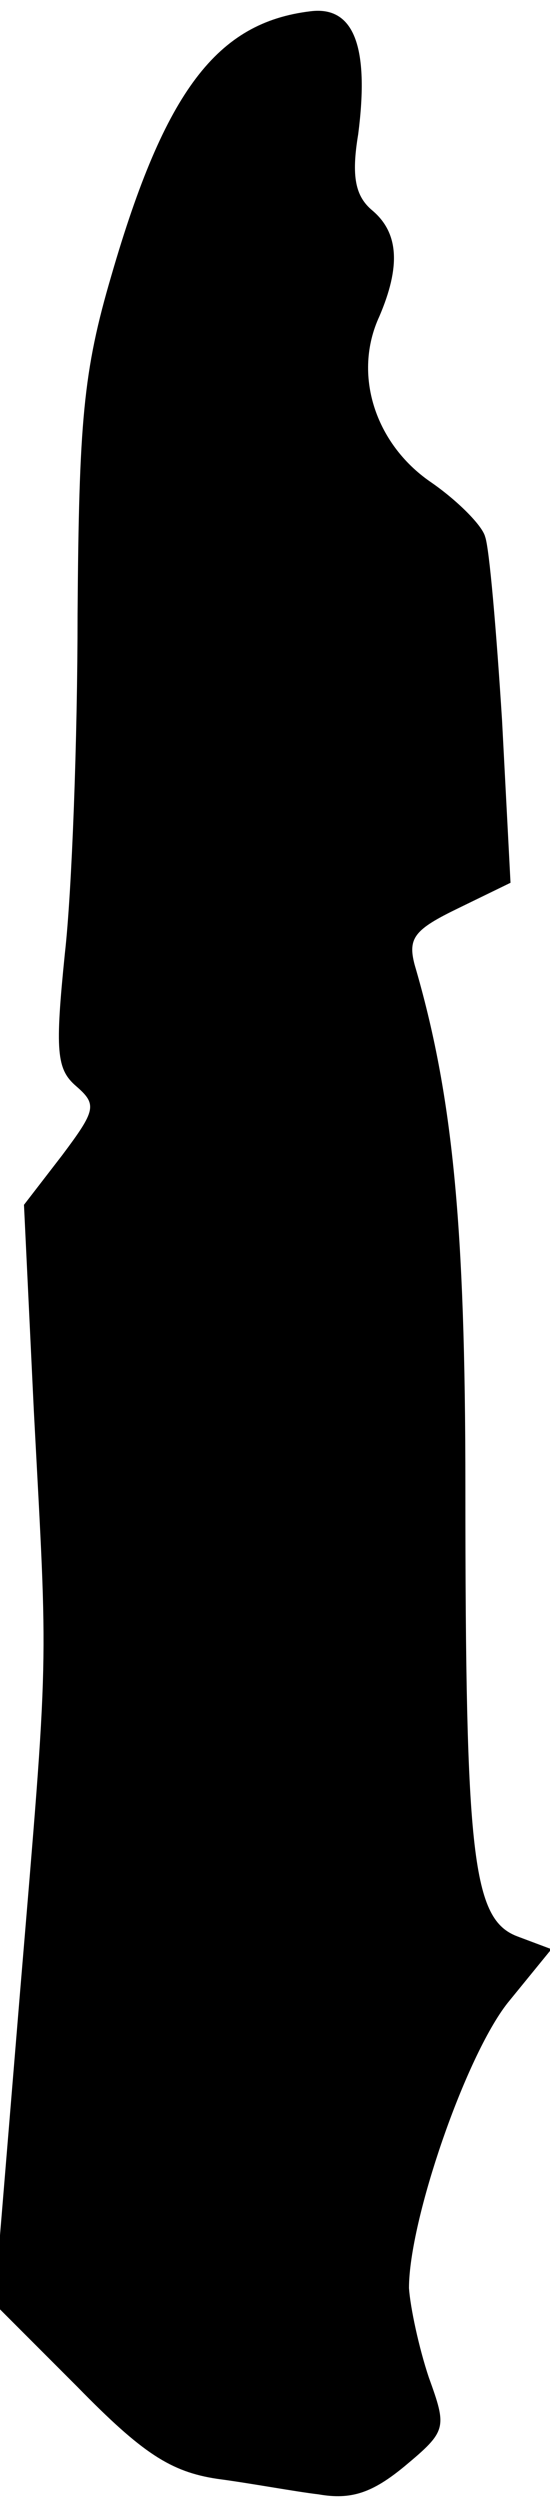 <?xml version="1.0" standalone="no"?>
<!DOCTYPE svg PUBLIC "-//W3C//DTD SVG 20010904//EN"
 "http://www.w3.org/TR/2001/REC-SVG-20010904/DTD/svg10.dtd">
<svg version="1.0" xmlns="http://www.w3.org/2000/svg"
 width="39pt" height="177pt" viewBox="0 0 39 177"
 preserveAspectRatio="xMidYMid meet">
<g transform="translate(0,177) scale(0.1,-0.1)"
fill="#000000" stroke="none">
<path fill="#000000" stroke="none" d="M220 1762 c-66 -8 -103 -56 -141 -187
-20 -68 -23 -103 -24 -240 0 -88 -4 -196 -9 -240 -7 -69 -6 -82 8 -94 15 -13
14 -17 -10 -49 l-27 -35 7 -146 c10 -189 11 -163 -10 -414 l-18 -218 59 -59
c46 -47 66 -60 99 -65 23 -3 55 -9 72 -11 23 -4 38 1 61 20 30 25 30 27 17 63
-7 21 -13 49 -14 63 0 48 40 164 70 202 l31 38 -24 9 c-32 12 -37 56 -37 318
0 186 -9 278 -36 370 -5 19 0 25 31 40 l37 18 -6 115 c-4 63 -9 122 -12 130
-2 8 -20 26 -39 39 -39 27 -55 76 -36 117 15 35 14 59 -5 75 -12 10 -15 24
-10 54 8 62 -3 91 -34 87z"/>
</g>
</svg>
